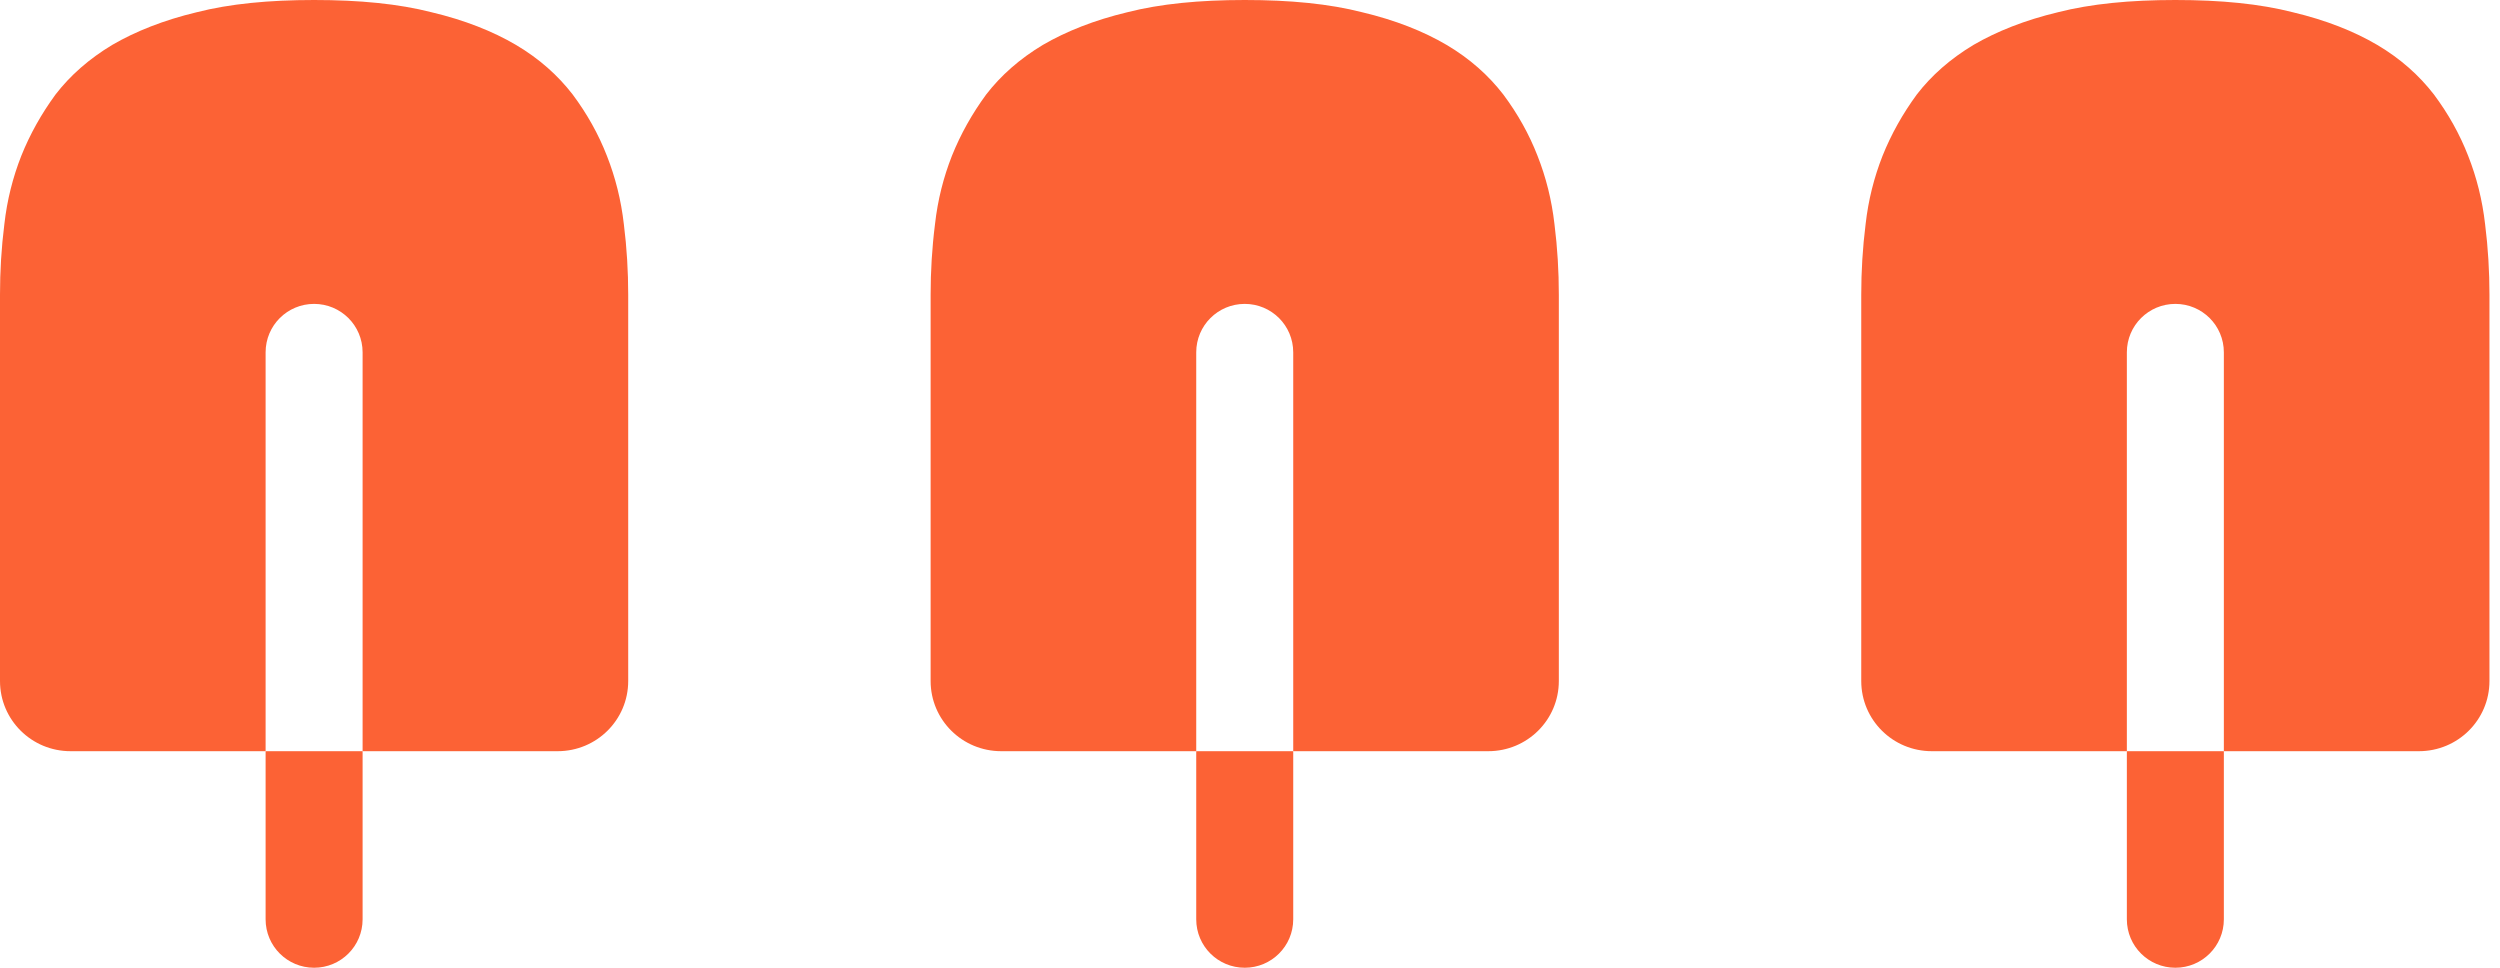 <svg xmlns="http://www.w3.org/2000/svg" width="124" height="48" viewBox="0 0 124 48" fill="none"><path d="M31.159 14.616V33.778C31.159 35.707 29.592 37.259 27.66 37.259H17.985V17.476C17.985 16.14 16.903 15.073 15.579 15.073C14.256 15.073 13.174 16.14 13.174 17.476V37.259H3.499C1.567 37.259 0 35.707 0 33.778V14.616C0 13.469 0.068 12.295 0.216 11.121C0.351 9.92 0.636 8.8 1.055 7.733C1.488 6.653 2.055 5.643 2.756 4.685C3.485 3.74 4.419 2.917 5.568 2.227C6.729 1.552 8.121 0.999 9.757 0.607C11.393 0.189 13.338 0 15.579 0C17.835 0 19.769 0.189 21.402 0.607C23.052 0.999 24.443 1.552 25.591 2.227C26.753 2.915 27.671 3.738 28.403 4.685C29.118 5.643 29.685 6.655 30.104 7.733C30.523 8.8 30.806 9.92 30.943 11.121C31.091 12.295 31.159 13.469 31.159 14.616Z" fill="#FC6235"></path><path d="M17.985 37.259V45.597C17.985 46.933 16.903 48 15.579 48C14.256 48 13.174 46.933 13.174 45.597V37.259H17.985Z" fill="#FC6235"></path><path d="M77.318 14.616V33.778C77.318 35.707 75.751 37.259 73.819 37.259H64.144V17.476C64.144 16.14 63.062 15.073 61.739 15.073C60.415 15.073 59.333 16.14 59.333 17.476V37.259H49.658C47.726 37.259 46.159 35.707 46.159 33.778V14.616C46.159 13.469 46.227 12.295 46.376 11.121C46.51 9.92 46.795 8.8 47.214 7.733C47.647 6.653 48.214 5.643 48.916 4.685C49.645 3.74 50.578 2.917 51.727 2.227C52.888 1.552 54.28 0.999 55.916 0.607C57.551 0.189 59.497 0 61.739 0C63.994 0 65.928 0.189 67.561 0.607C69.211 0.999 70.603 1.552 71.751 2.227C72.912 2.915 73.83 3.738 74.562 4.685C75.277 5.643 75.844 6.655 76.263 7.733C76.683 8.8 76.965 9.92 77.102 11.121C77.25 12.295 77.318 13.469 77.318 14.616Z" fill="#FC6235"></path><path d="M64.144 37.259V45.597C64.144 46.933 63.062 48 61.739 48C60.415 48 59.333 46.933 59.333 45.597V37.259H64.144Z" fill="#FC6235"></path><path d="M123.477 14.616V33.778C123.477 35.707 121.91 37.259 119.978 37.259H110.303V17.476C110.303 16.14 109.221 15.073 107.898 15.073C106.574 15.073 105.492 16.14 105.492 17.476V37.259H95.817C93.885 37.259 92.318 35.707 92.318 33.778V14.616C92.318 13.469 92.386 12.295 92.534 11.121C92.669 9.92 92.954 8.8 93.373 7.733C93.806 6.653 94.373 5.643 95.075 4.685C95.803 3.74 96.737 2.917 97.886 2.227C99.047 1.552 100.439 0.999 102.075 0.607C103.711 0.189 105.656 0 107.898 0C110.153 0 112.087 0.189 113.72 0.607C115.37 0.999 116.762 1.552 117.91 2.227C119.071 2.915 119.989 3.738 120.721 4.685C121.436 5.643 122.003 6.655 122.422 7.733C122.842 8.8 123.124 9.92 123.261 11.121C123.409 12.295 123.477 13.469 123.477 14.616Z" fill="#FC6235"></path><path d="M110.303 37.259V45.597C110.303 46.933 109.221 48 107.898 48C106.574 48 105.492 46.933 105.492 45.597V37.259H110.303Z" fill="#FC6235"></path></svg>